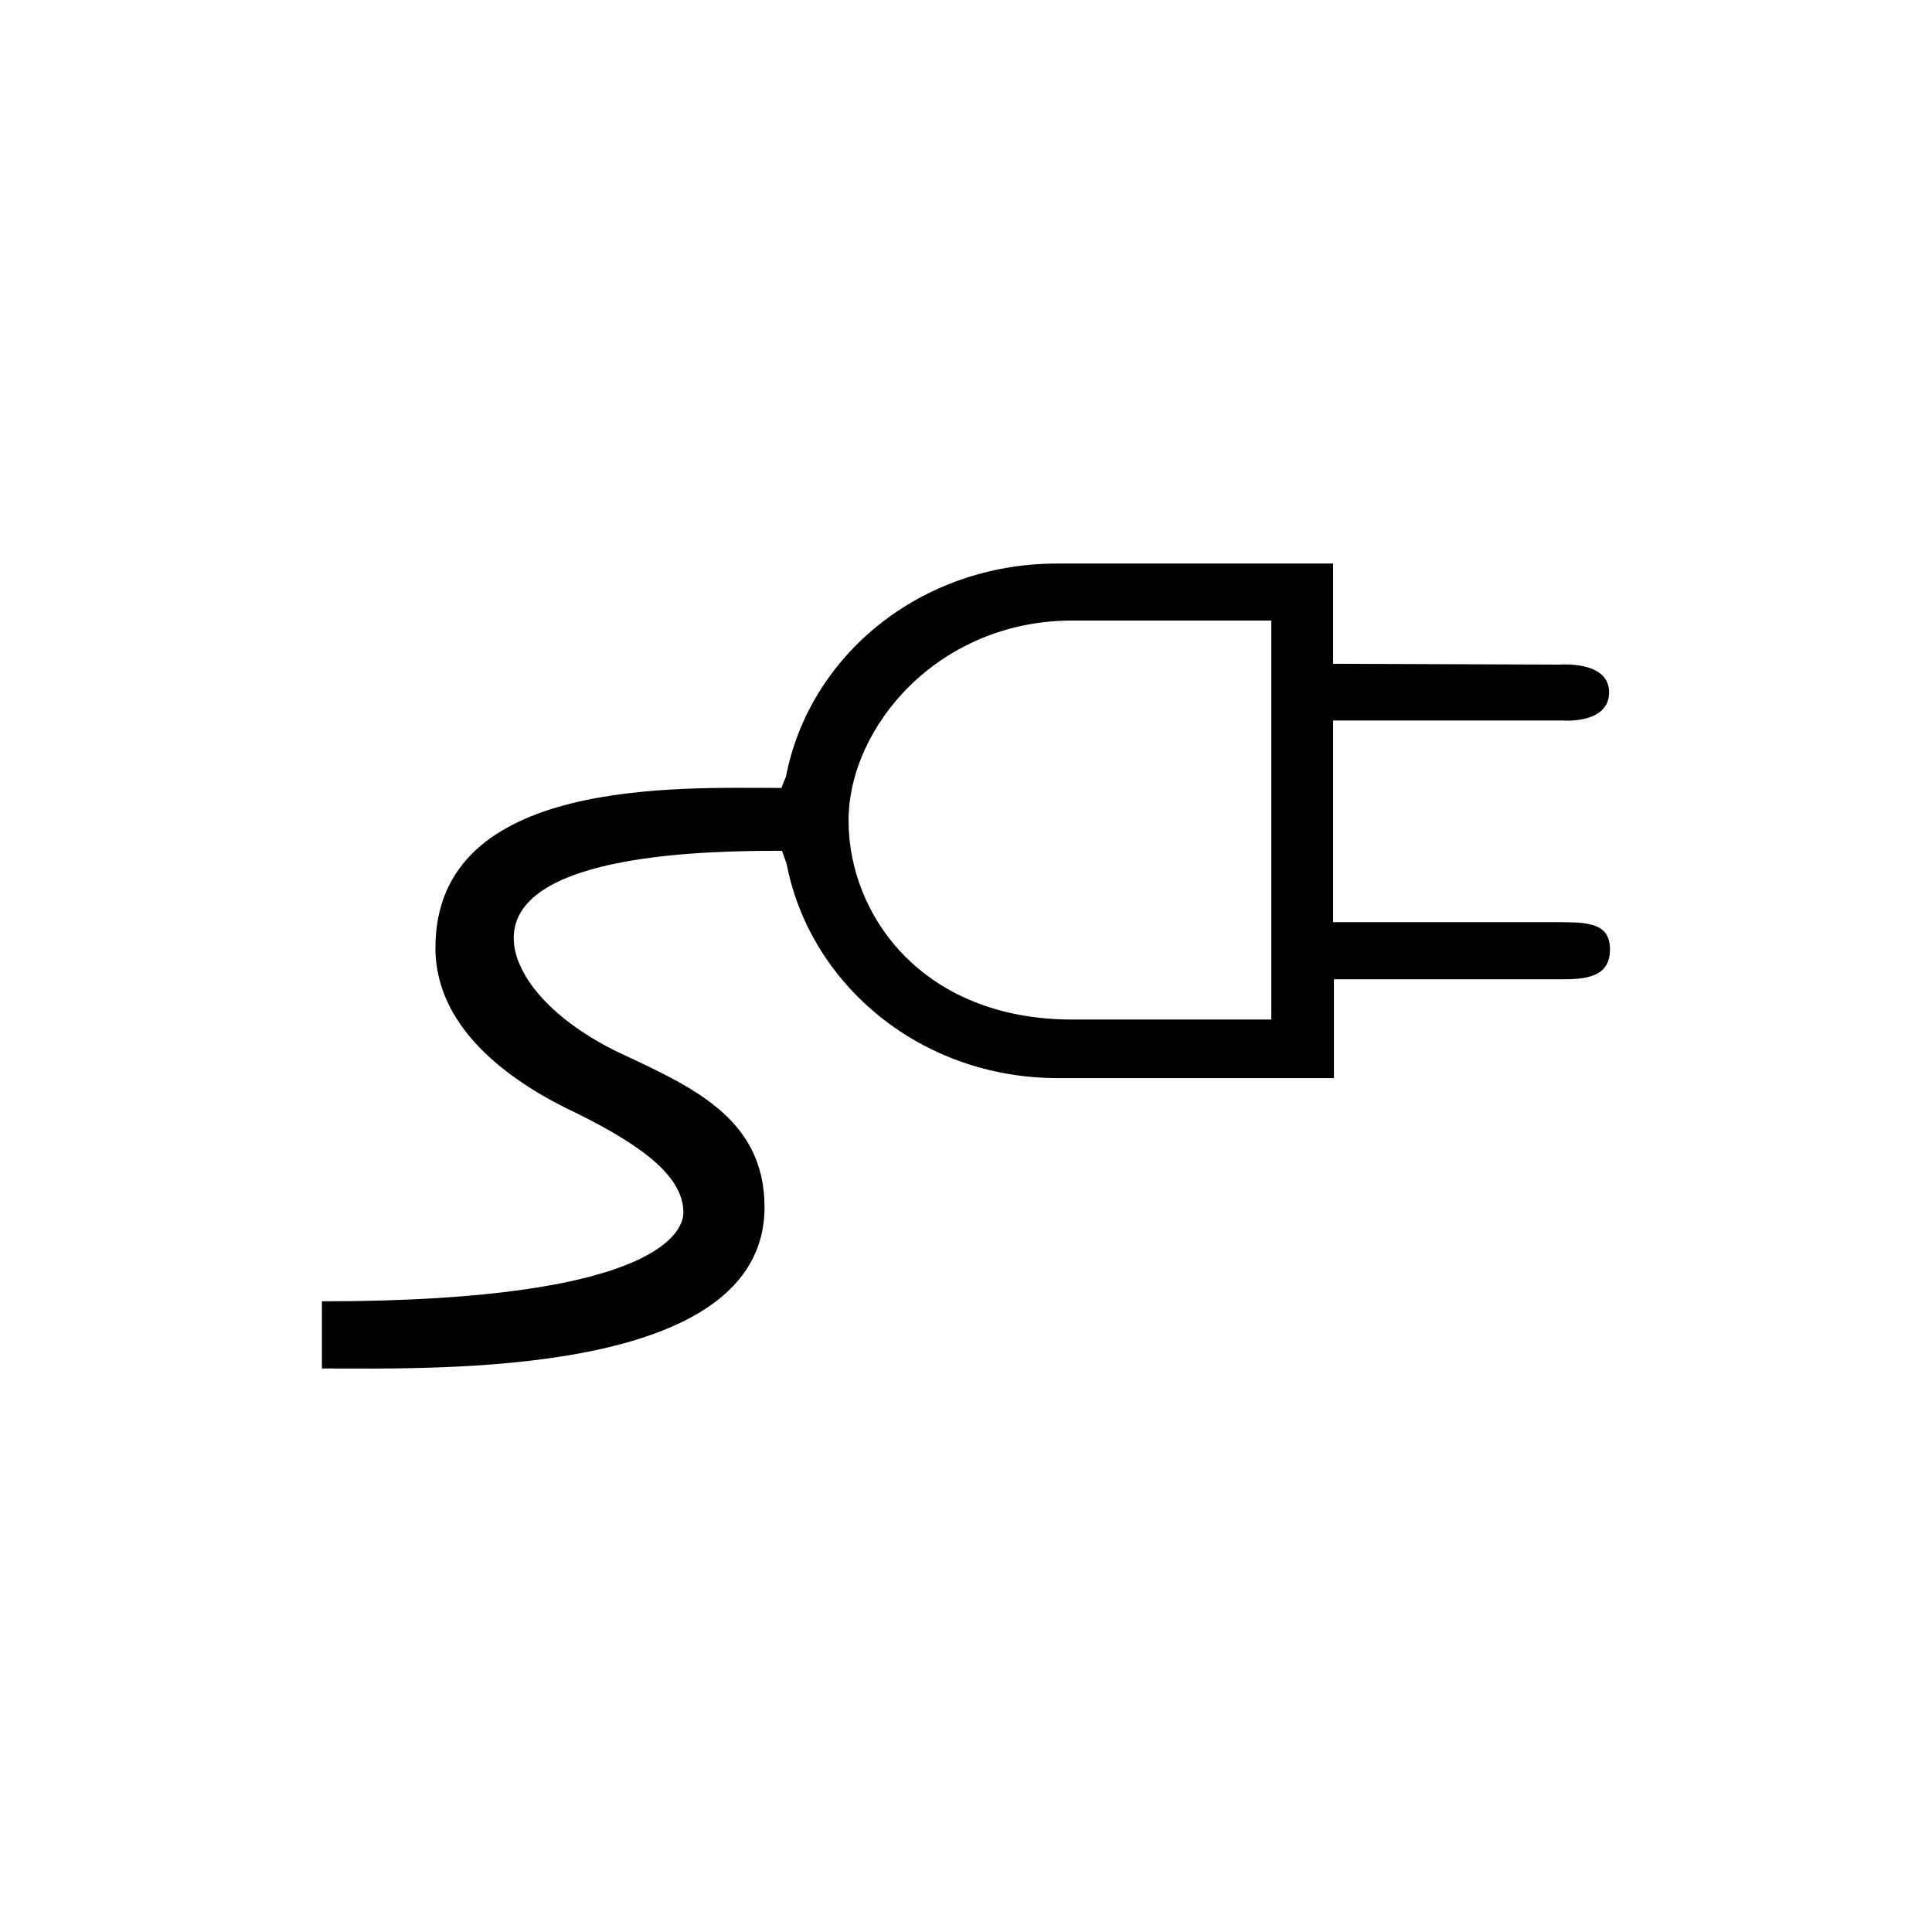 <!-- Generated by IcoMoon.io -->
<svg version="1.1" xmlns="http://www.w3.org/2000/svg" width="32" height="32" viewBox="0 0 32 32">
<title>electricity-consumption-next</title>
<path d="M25.89 15.274h-3.81v-3.34h3.81c0 0 0.762 0.062 0.762-0.468s-0.824-0.458-0.824-0.458l-3.748-0.014v-1.66h-4.567c-2.286 0-4.113 1.541-4.494 3.526l-0.077 0.191c-1.673 0-5.73-0.191-5.73 2.648 0 1.393 1.343 2.276 2.357 2.748 1.142 0.568 1.75 1.069 1.75 1.637 0 0.215-0.201 1.47-5.987 1.47v1.112c1.905 0 7.331 0.167 7.331-2.672 0-1.493-1.24-2.009-2.455-2.581-1.143-0.568-1.699-1.308-1.699-1.875 0-1.422 3.3-1.446 4.443-1.446l0.077 0.215c0.381 1.989 2.208 3.55 4.494 3.55h4.571v-1.637h3.81c0.458 0 0.762-0.086 0.762-0.496s-0.325-0.449-0.778-0.449l0.001 0.001zM21.057 16.887h-3.295c-2.487 0-3.707-1.732-3.707-3.293s1.493-3.316 3.707-3.316h3.295v6.609z"></path>
</svg>
